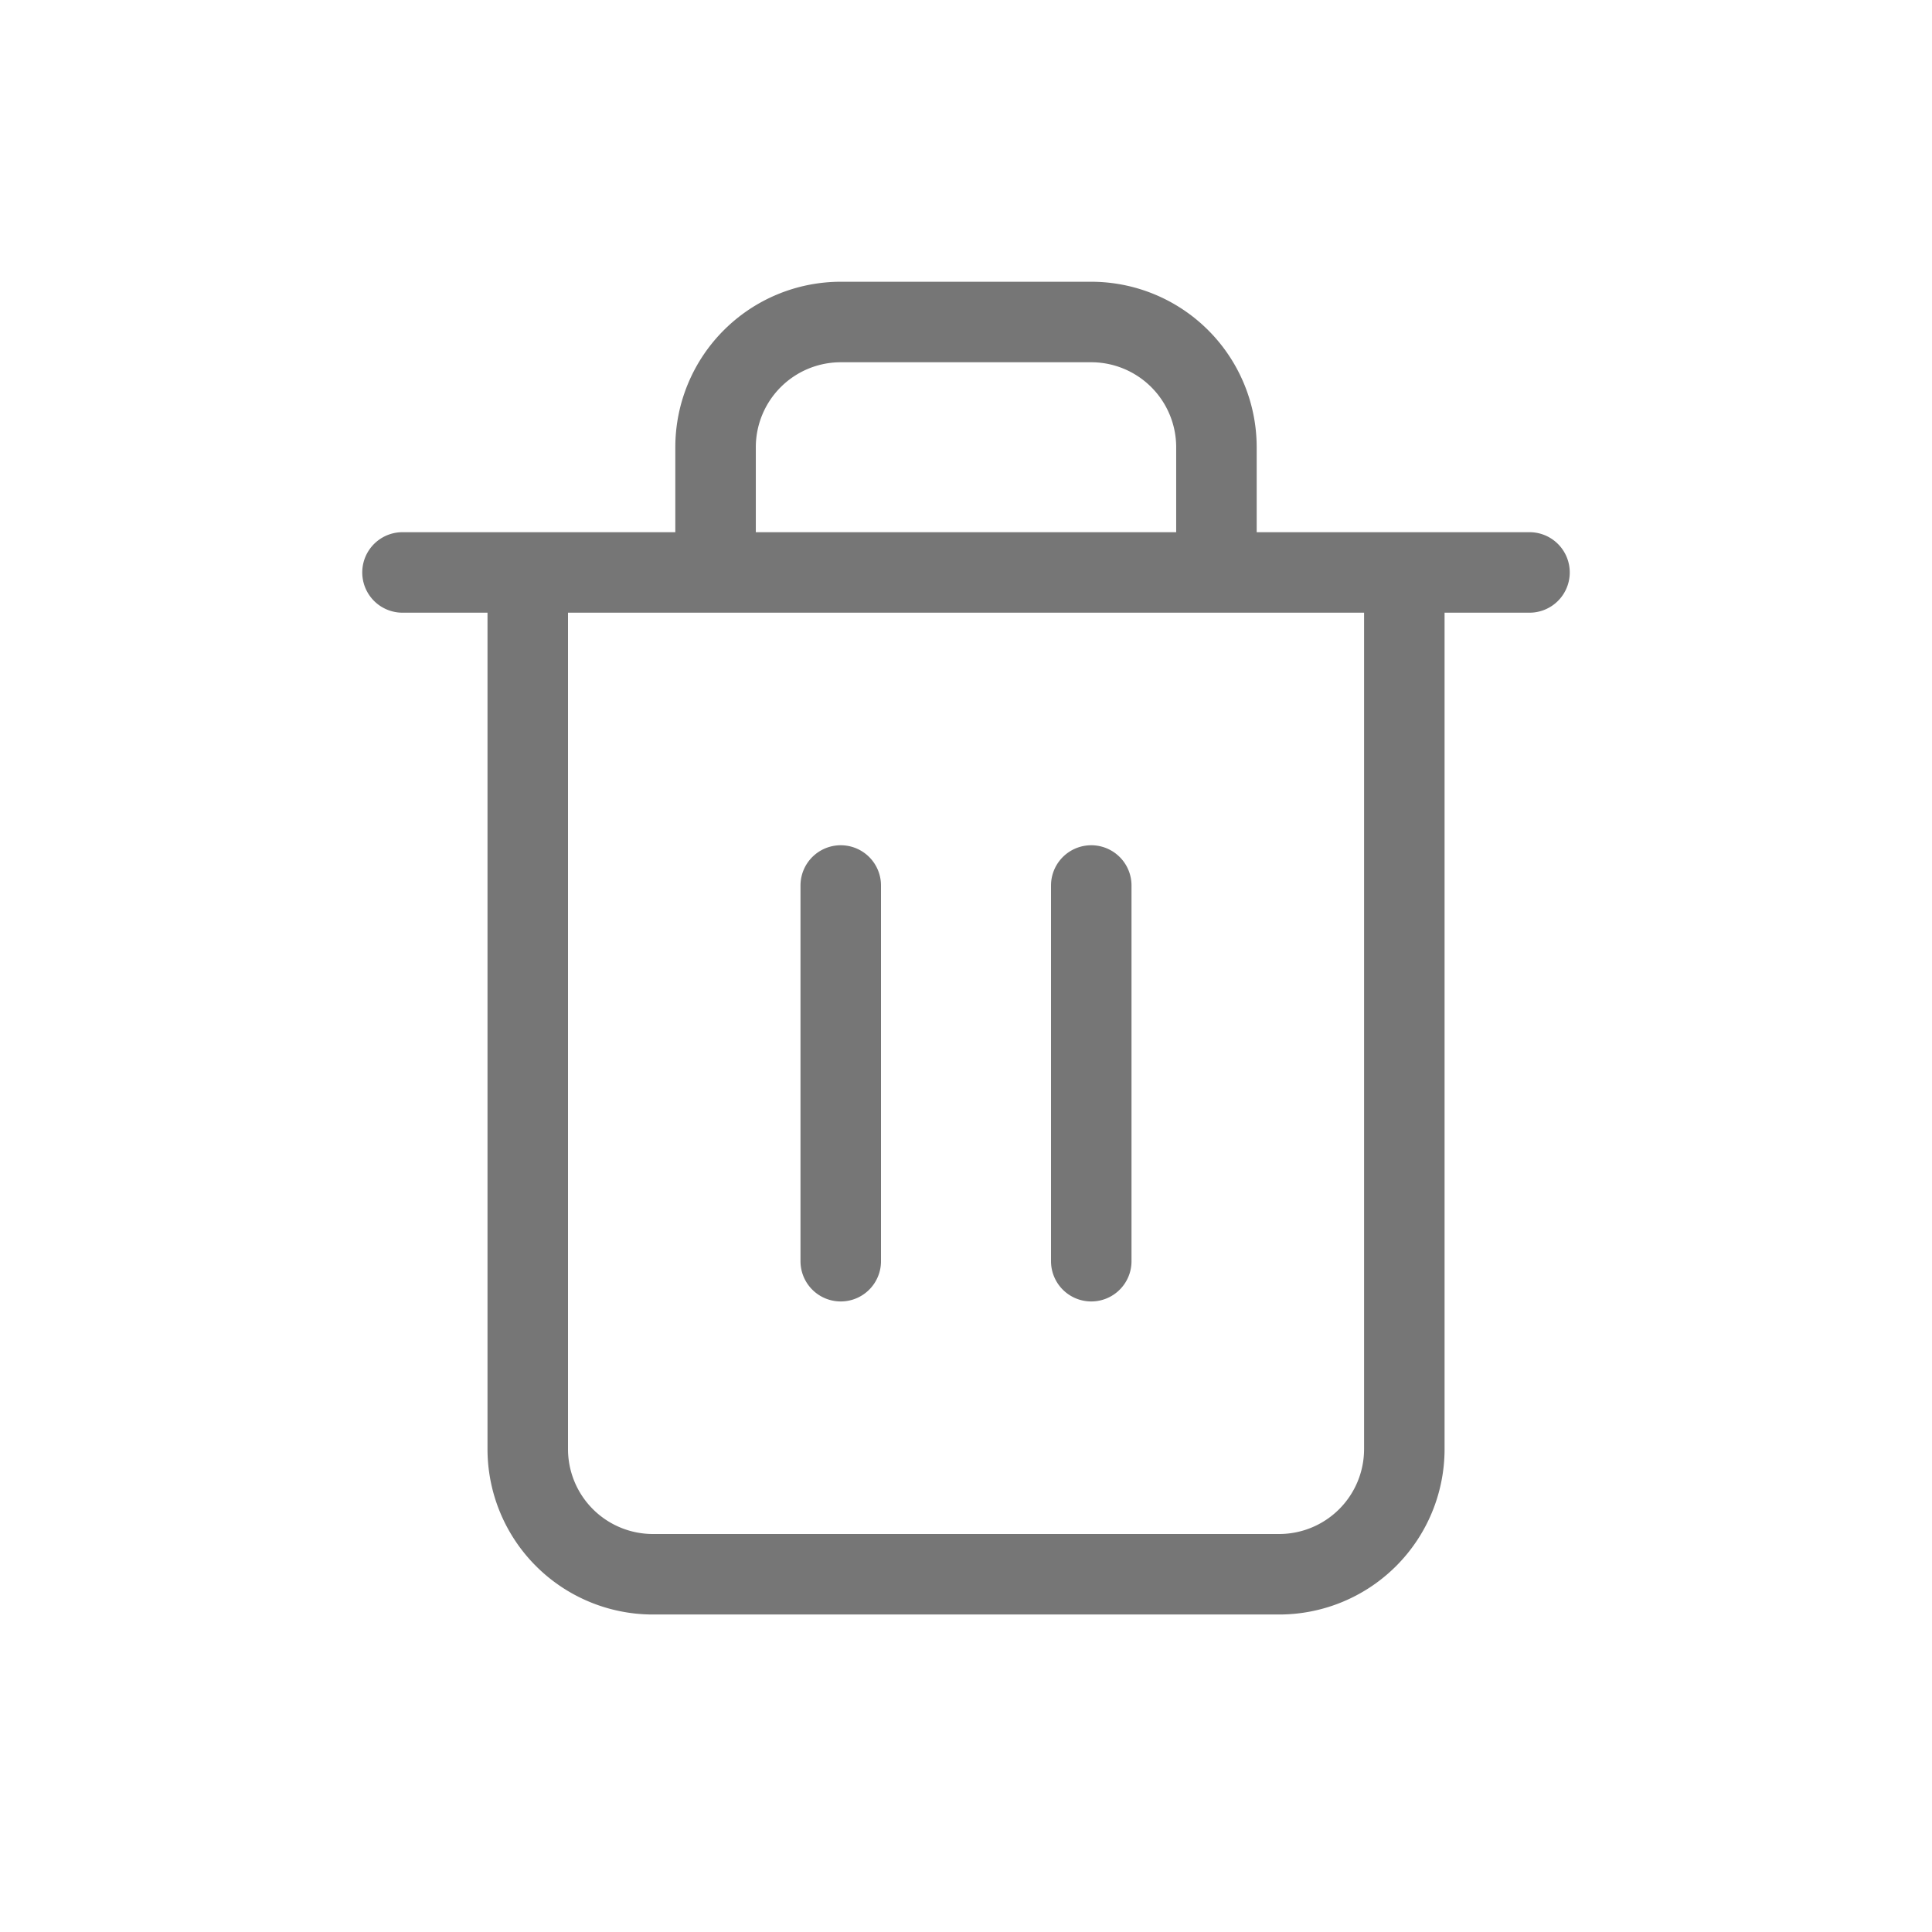 <svg width="24" height="24" fill="none" xmlns="http://www.w3.org/2000/svg"><path fill="#fff" d="M0 0h24v24H0z"/><path d="M5 7.111h14M17.445 7.111V18a1.555 1.555 0 0 1-1.556 1.556H8.111A1.555 1.555 0 0 1 6.556 18V7.111m2.333 0V5.556A1.556 1.556 0 0 1 10.445 4h3.11a1.556 1.556 0 0 1 1.556 1.556V7.11M10.444 11v4.667M13.556 11v4.667" stroke="#767676" stroke-linecap="round" stroke-linejoin="round"/></svg>